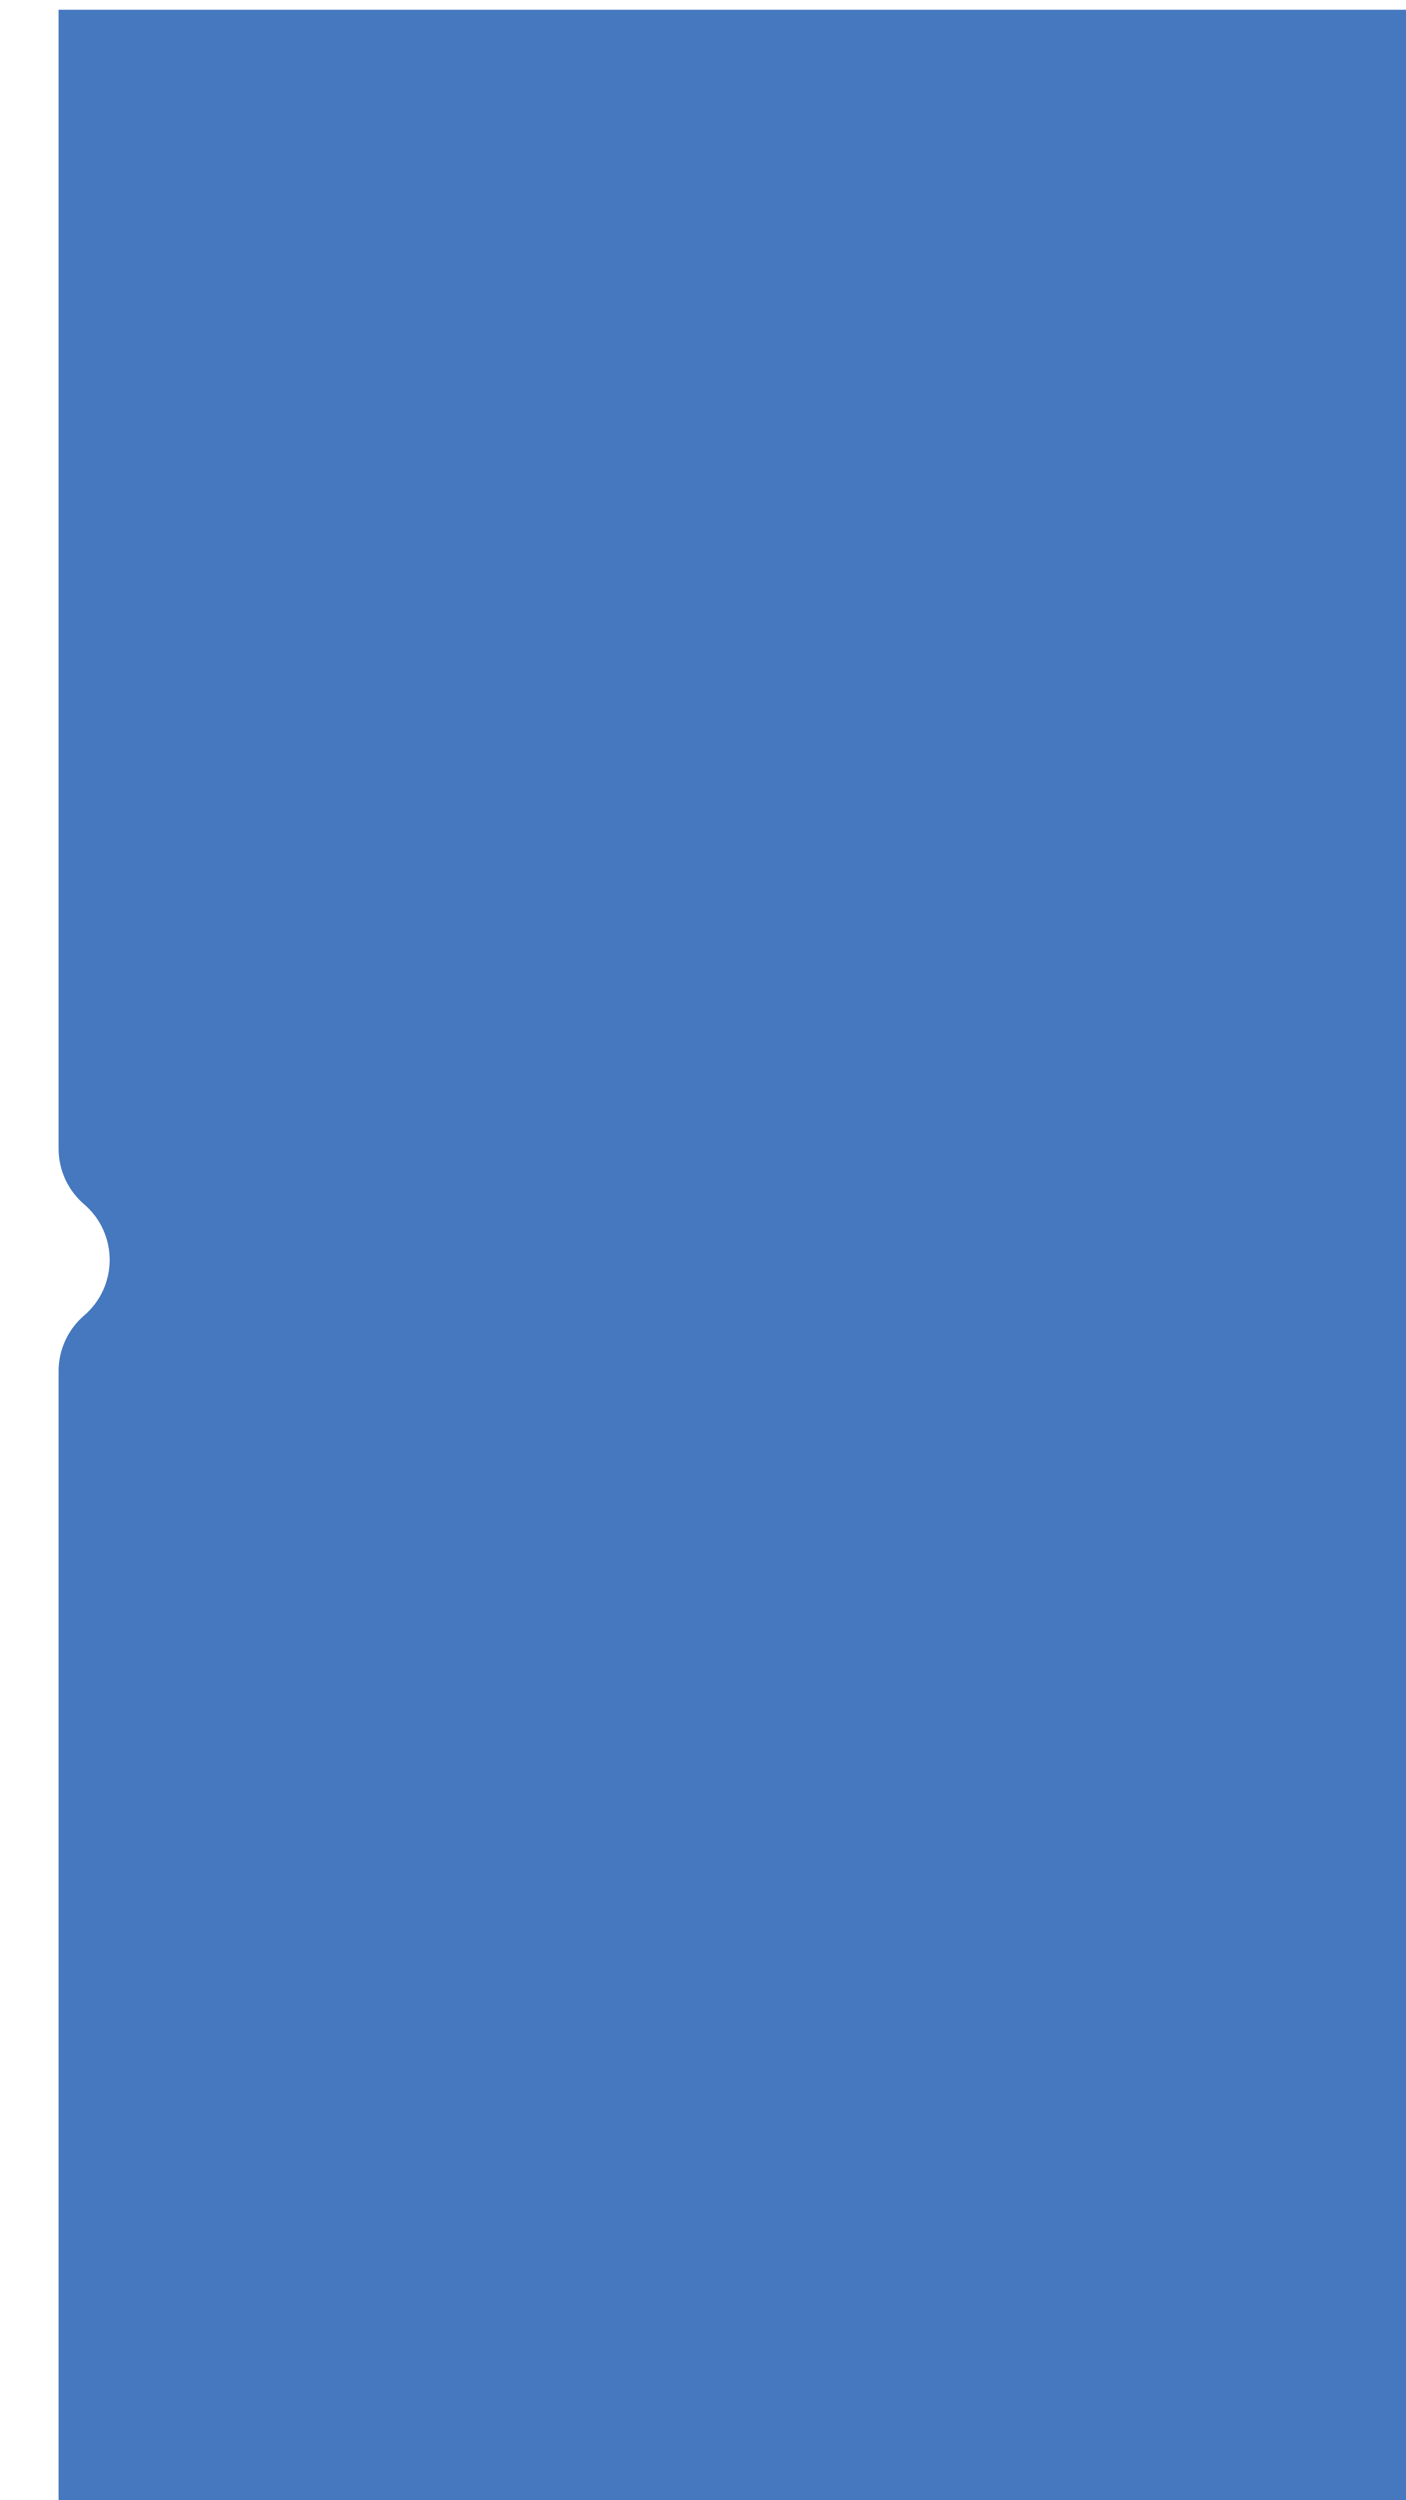 <svg width="576" height="1024" viewBox="0 0 576 1024" fill="none" xmlns="http://www.w3.org/2000/svg">
<g filter="url(#filter0_d_1_65)">
<path d="M576 0H24V466.455C24 475.209 27.822 483.526 34.465 489.227C48.419 501.203 48.419 522.797 34.465 534.773C27.822 540.474 24 548.791 24 557.545V1024H576V0Z" fill="#4578BE"/>
</g>
<defs>
<filter id="filter0_d_1_65" x="0" y="-20" width="600" height="1072" filterUnits="userSpaceOnUse" color-interpolation-filters="sRGB">
<feFlood flood-opacity="0" result="BackgroundImageFix"/>
<feColorMatrix in="SourceAlpha" type="matrix" values="0 0 0 0 0 0 0 0 0 0 0 0 0 0 0 0 0 0 127 0" result="hardAlpha"/>
<feOffset dy="4"/>
<feGaussianBlur stdDeviation="12"/>
<feComposite in2="hardAlpha" operator="out"/>
<feColorMatrix type="matrix" values="0 0 0 0 0 0 0 0 0 0 0 0 0 0 0 0 0 0 0.15 0"/>
<feBlend mode="normal" in2="BackgroundImageFix" result="effect1_dropShadow_1_65"/>
<feBlend mode="normal" in="SourceGraphic" in2="effect1_dropShadow_1_65" result="shape"/>
</filter>
</defs>
</svg>
